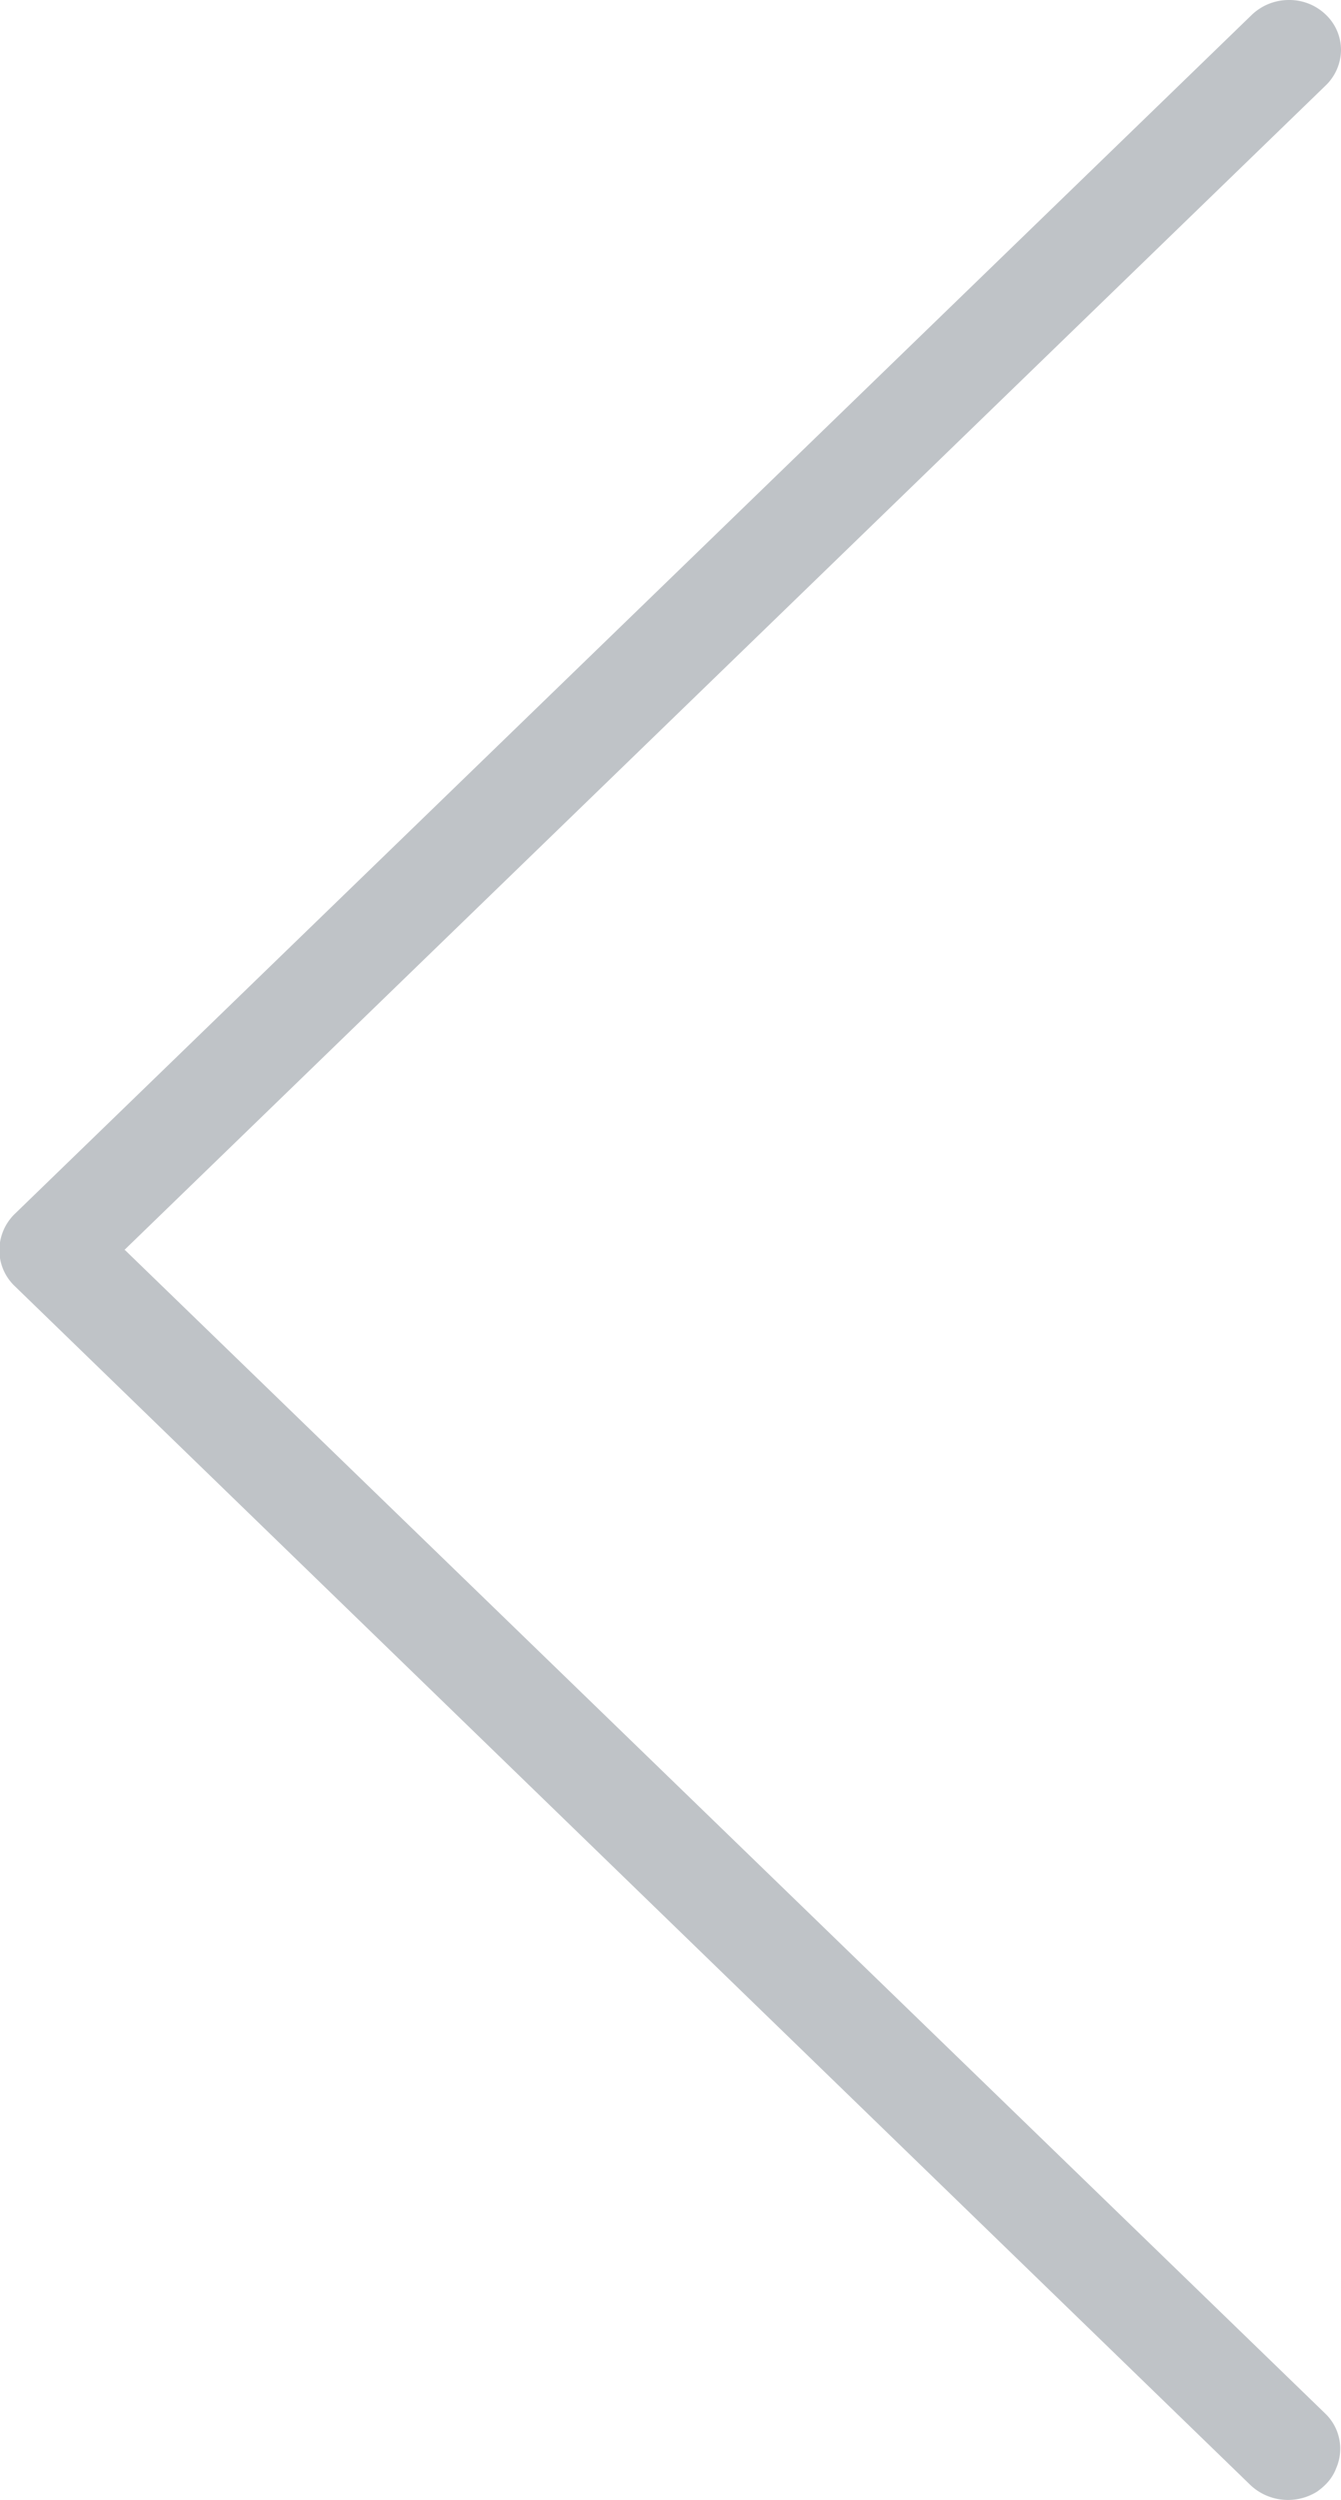 <svg width="22" height="41" fill="none" xmlns="http://www.w3.org/2000/svg"><path opacity=".3" d="M2.04 20.5l19.7-19.09A.82.82 0 0022 .83a.8.8 0 00-.25-.59.86.86 0 00-.61-.24.88.88 0 00-.6.24L.24 19.91a.83.83 0 00-.25.59.81.81 0 00.25.59l20.28 19.67a.9.9 0 001.09.1c.14-.1.25-.22.31-.38a.8.8 0 00-.18-.9L2.05 20.5z" fill="#283645"/></svg>